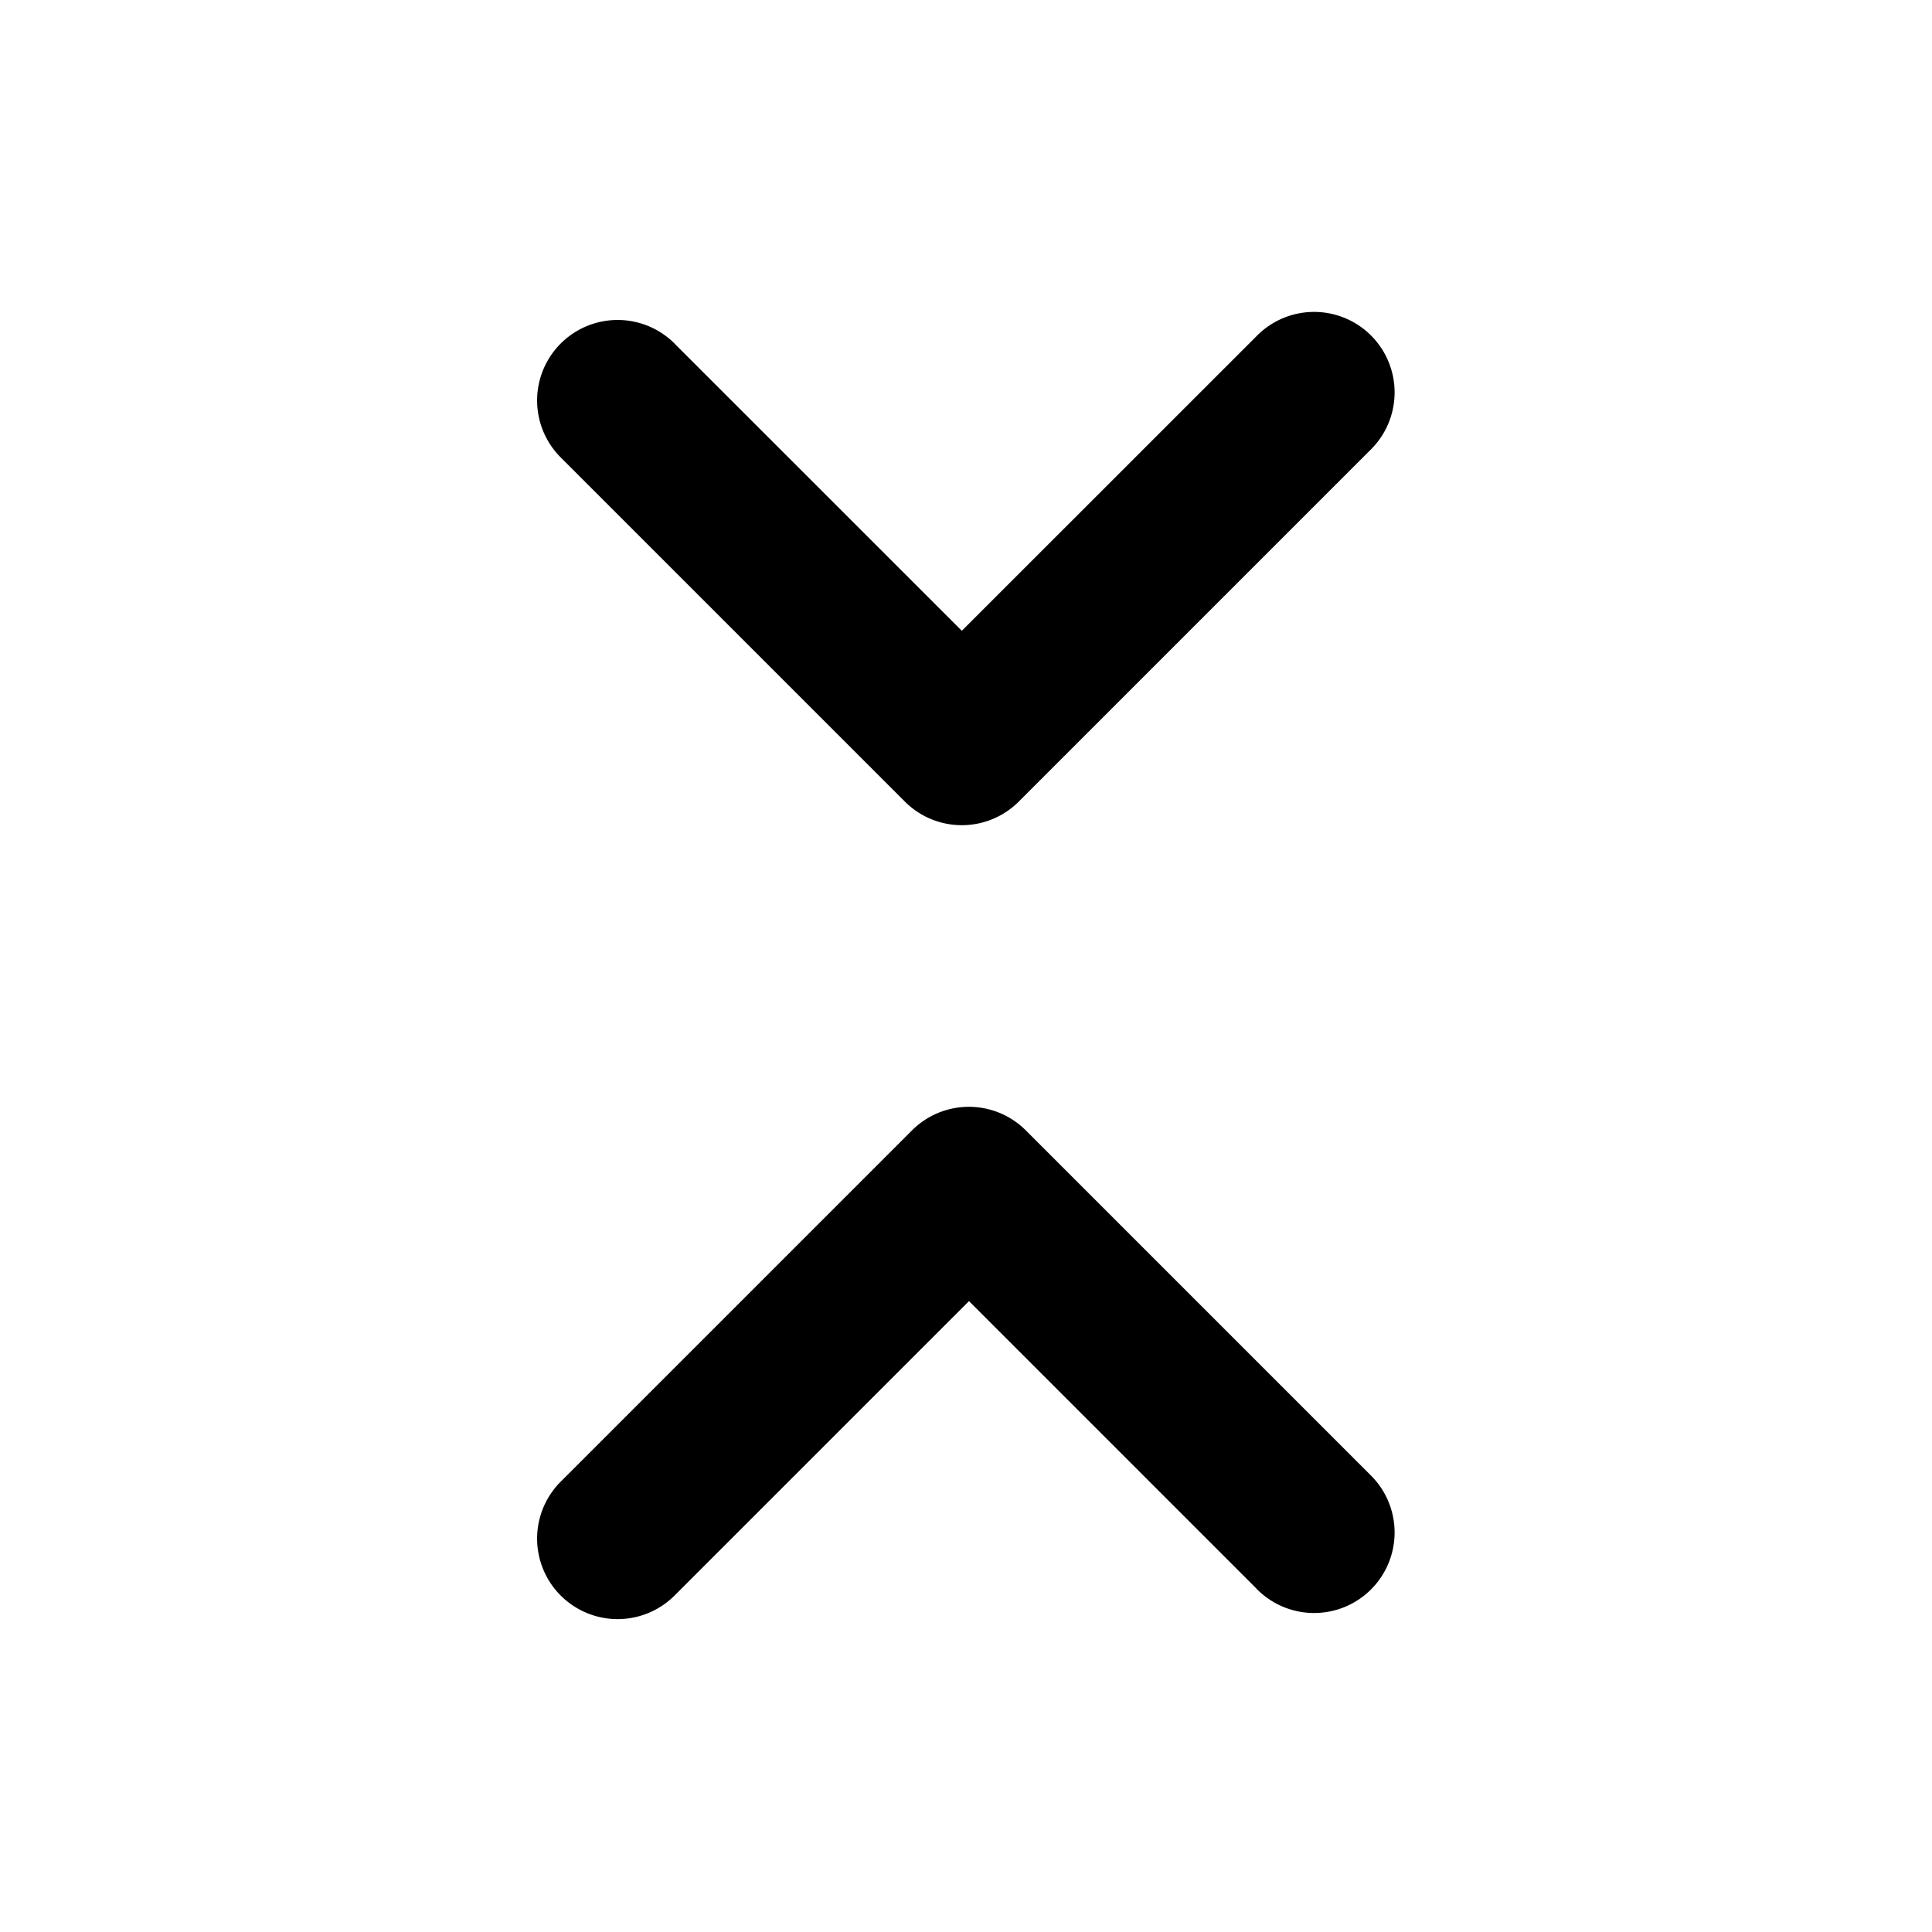 <svg xmlns="http://www.w3.org/2000/svg" width="24" height="24" viewBox="0 0 24 24">
  <path d="M8.38 4.268a1 1 0 0 0-1.415 1.414l4.276 4.276a1 1 0 0 0 1.414 0l4.364-4.364a1 1 0 1 0-1.414-1.414l-3.657 3.656-3.569-3.568ZM15.605 19.732a1 1 0 1 0 1.414-1.414l-4.276-4.276a1 1 0 0 0-1.414 0l-4.364 4.364A1 1 0 1 0 8.38 19.82l3.657-3.657 3.569 3.569Z"/>
</svg>

